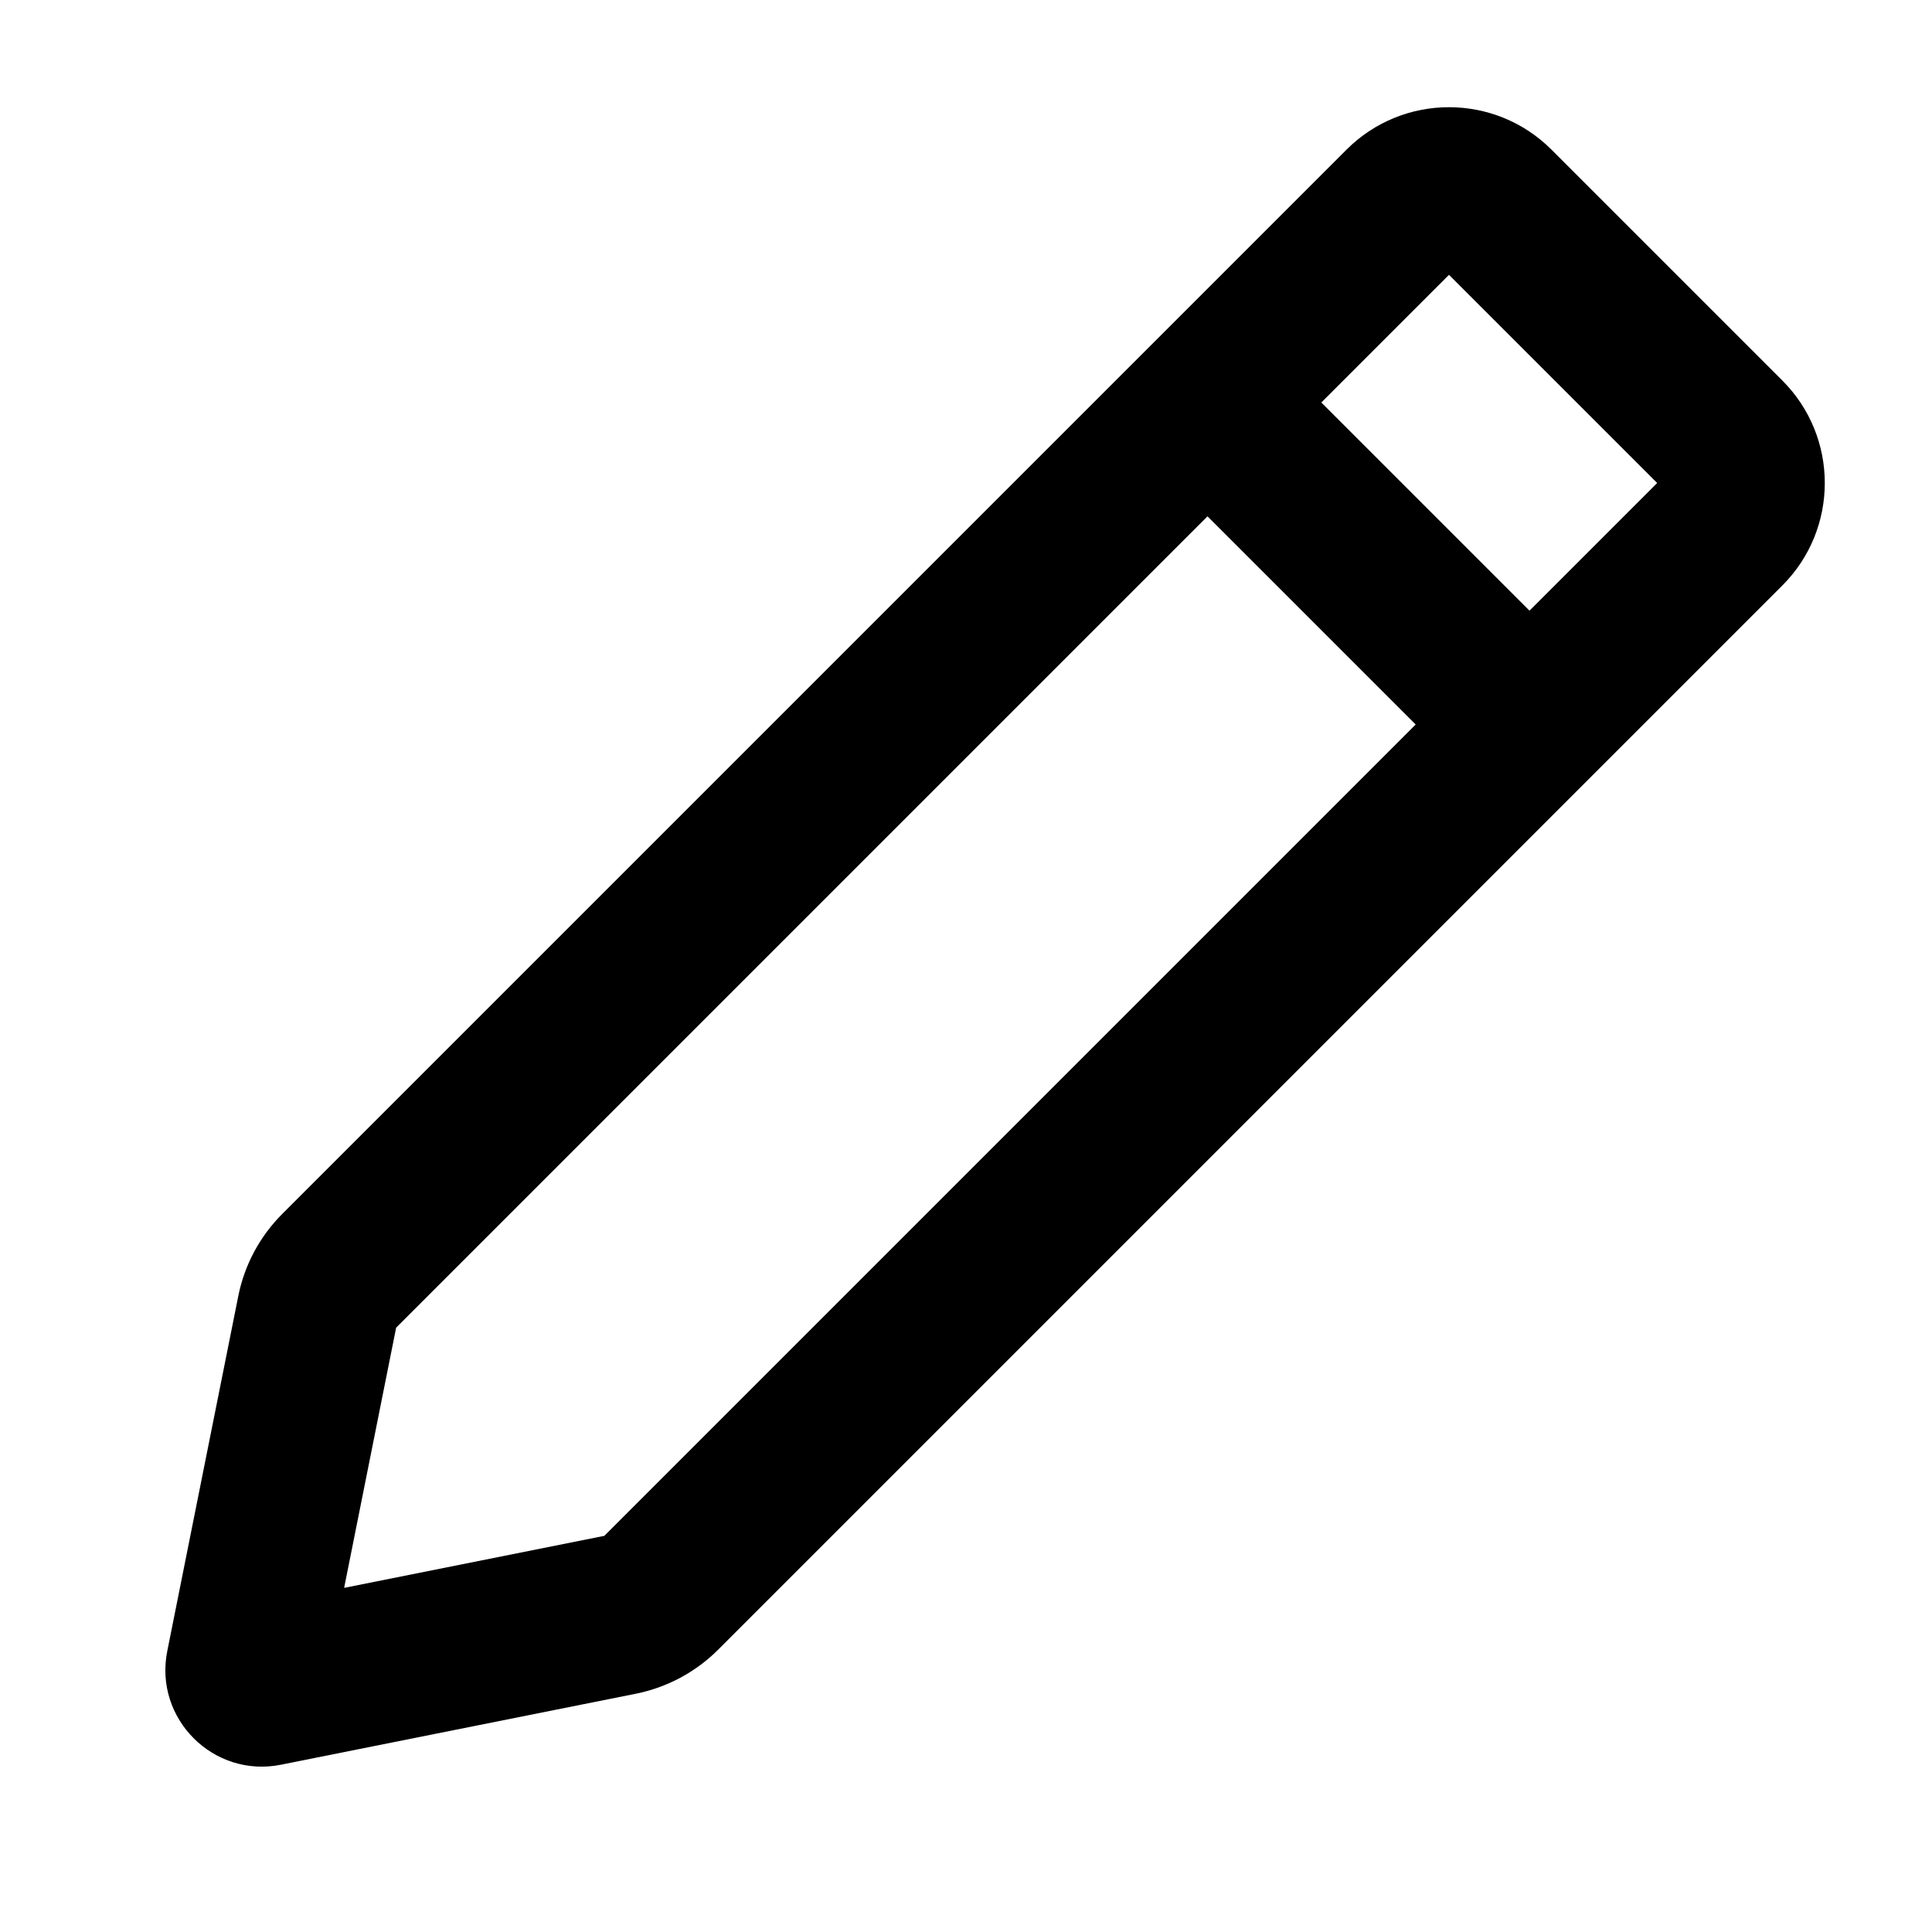 <svg width="24" height="24" viewBox="0 0 24 24" fill="none" xmlns="http://www.w3.org/2000/svg">
<path fill-rule="evenodd" clip-rule="evenodd" d="M19.273 1.859C18.57 1.156 17.43 1.156 16.727 1.859L14.295 4.291L14.293 4.293L14.291 4.295L3.507 15.079C3.228 15.358 3.037 15.713 2.96 16.101L2.078 20.51C1.91 21.349 2.651 22.09 3.49 21.922L7.899 21.04C8.286 20.962 8.642 20.772 8.921 20.493L22.141 7.273C22.844 6.57 22.844 5.43 22.141 4.727L19.273 1.859ZM19 7.586L20.586 6L18 3.414L16.414 5L19 7.586ZM15 6.414L17.586 9L7.507 19.079L4.275 19.725L4.921 16.493L15 6.414Z" fill="black"/>
</svg>
